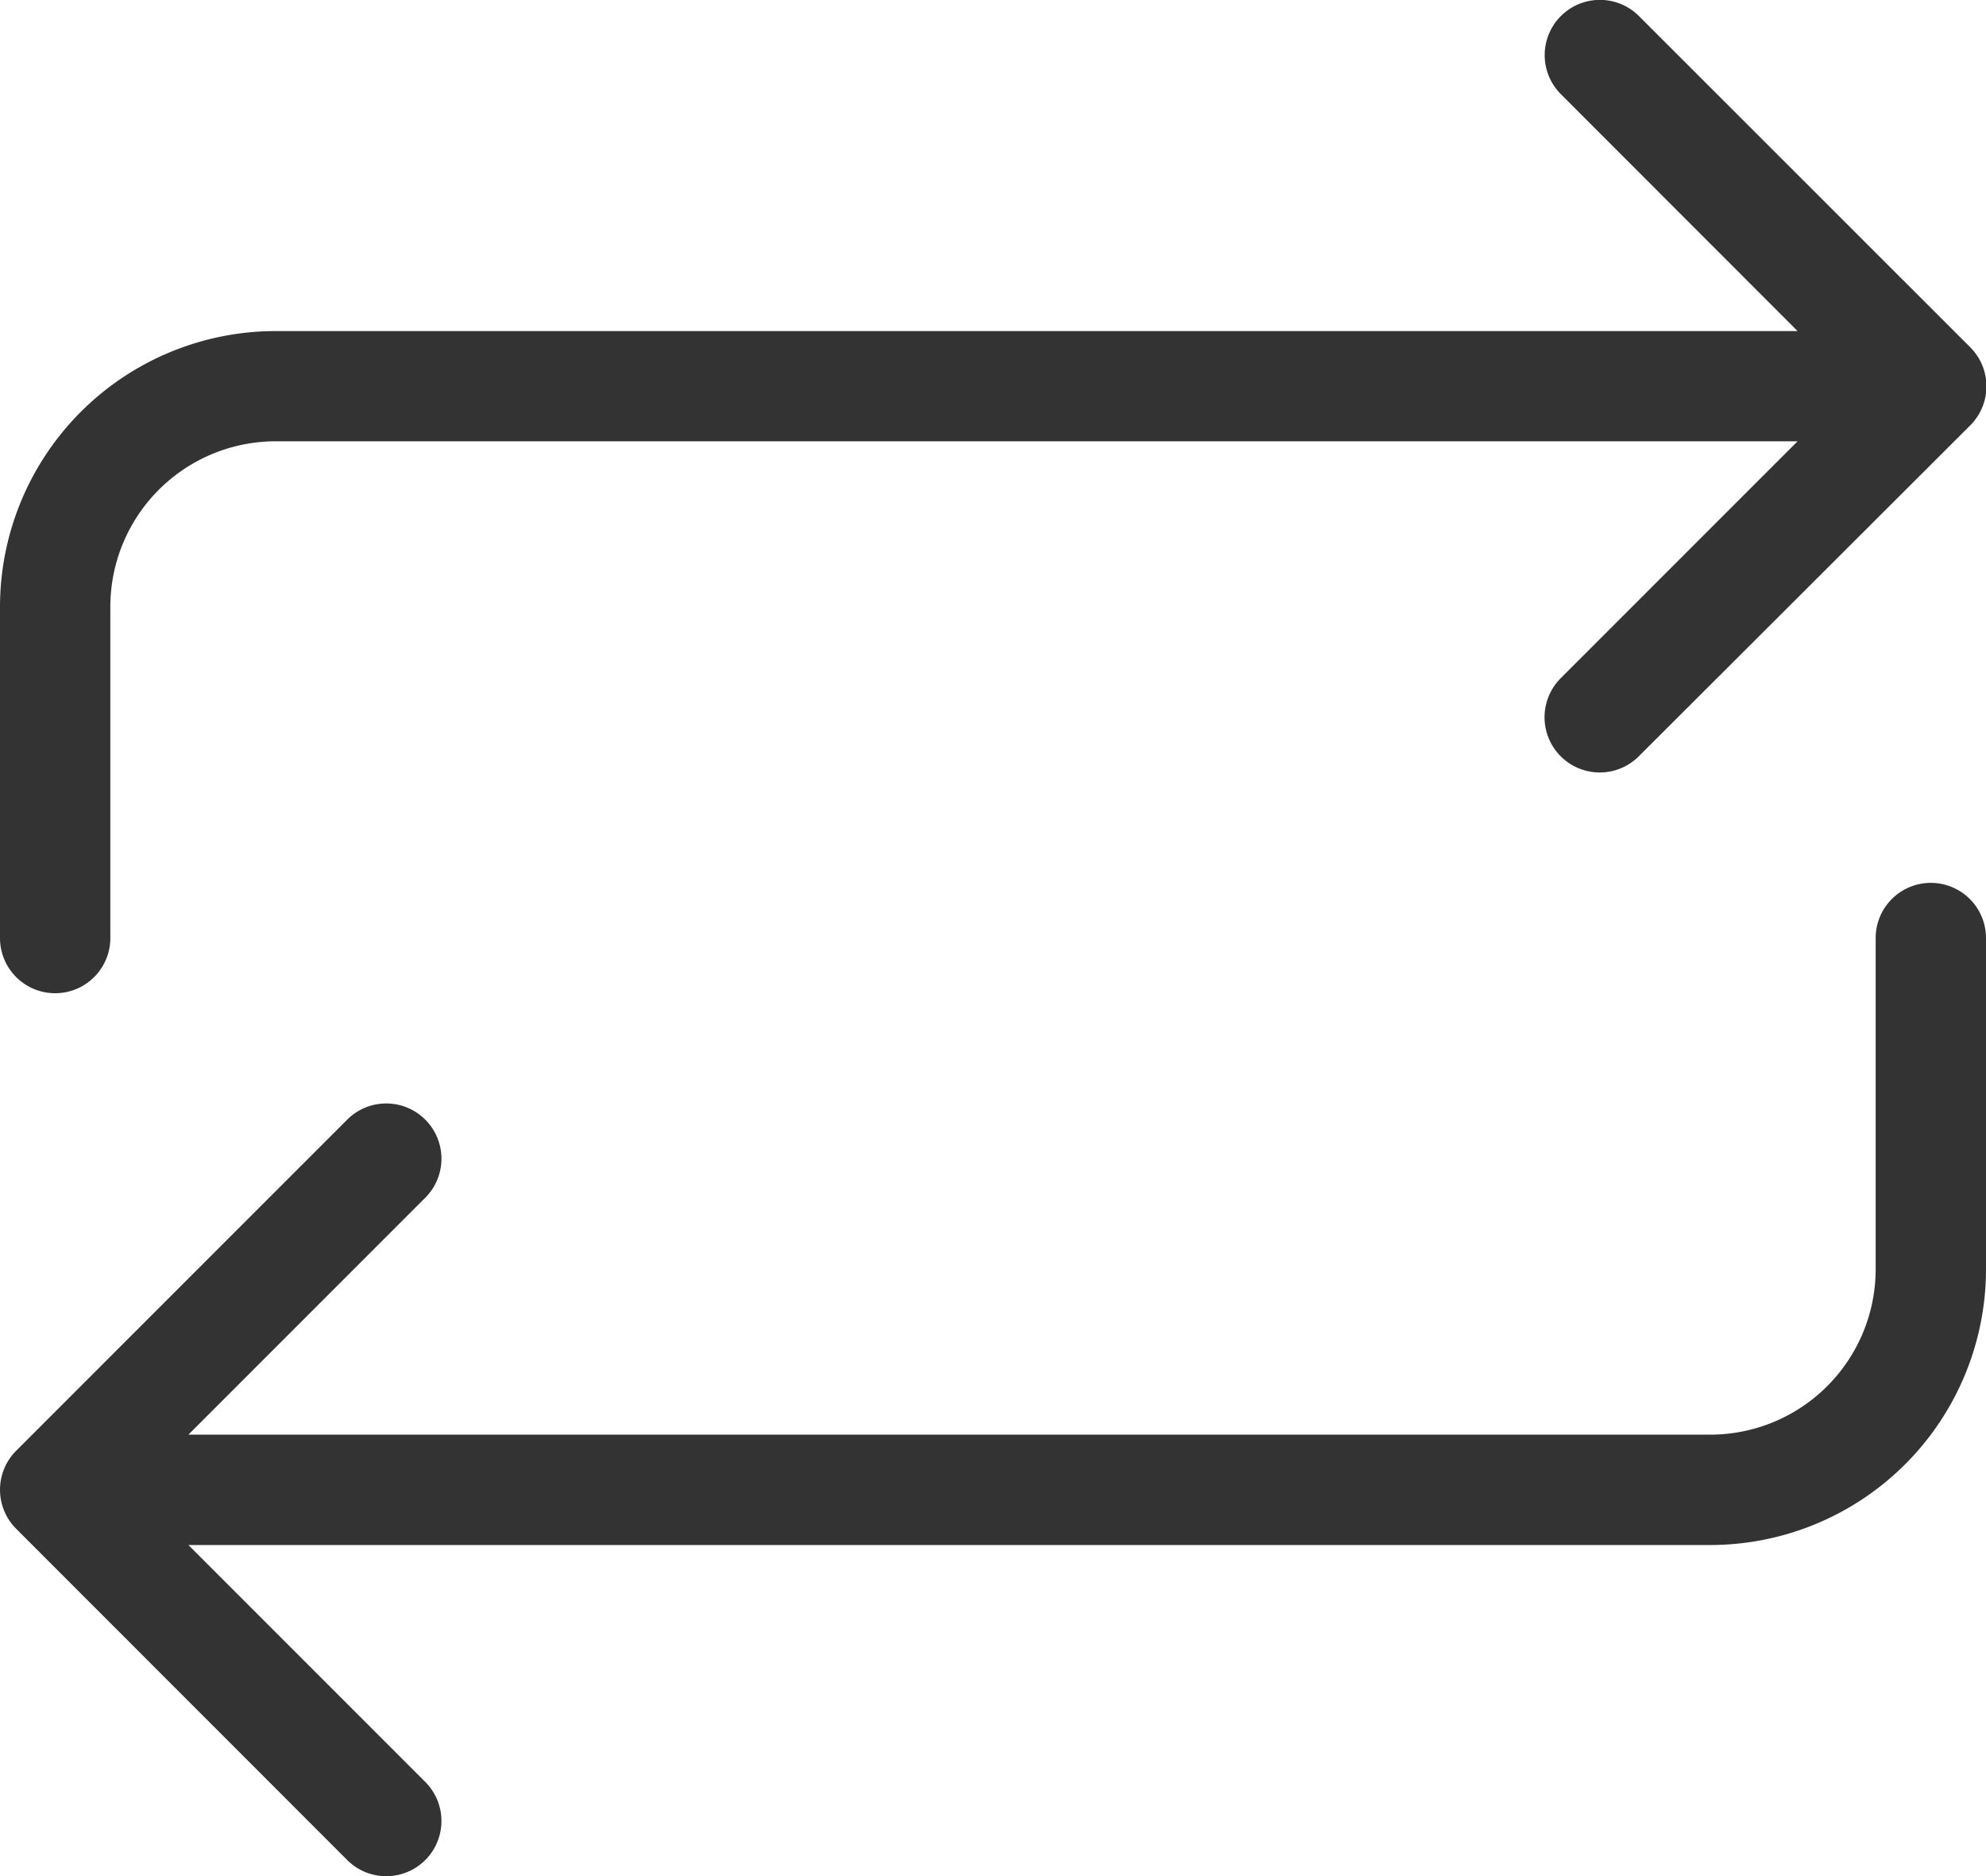 <svg xmlns="http://www.w3.org/2000/svg" width="13.608" height="12.852" viewBox="0 0 13.608 12.852">
  <path id="loop" d="M4.291,14.584l1.623,1.623a.378.378,0,1,1-.535.535L3.111,14.473a.378.378,0,0,1,0-.535l2.268-2.268a.378.378,0,1,1,.535.535L4.291,13.828H14.718a1.134,1.134,0,0,0,1.134-1.134V10.426a.378.378,0,1,1,.756,0v2.268a1.89,1.89,0,0,1-1.89,1.89ZM15.317,6.268,13.695,4.645a.378.378,0,1,1,.535-.535L16.5,6.379a.378.378,0,0,1,0,.535L14.229,9.181a.378.378,0,0,1-.535-.535l1.623-1.623H4.89A1.134,1.134,0,0,0,3.756,8.158v2.268a.378.378,0,1,1-.756,0V8.158a1.89,1.89,0,0,1,1.89-1.89Z" transform="translate(-3 -4)" fill="#333"/>
</svg>
